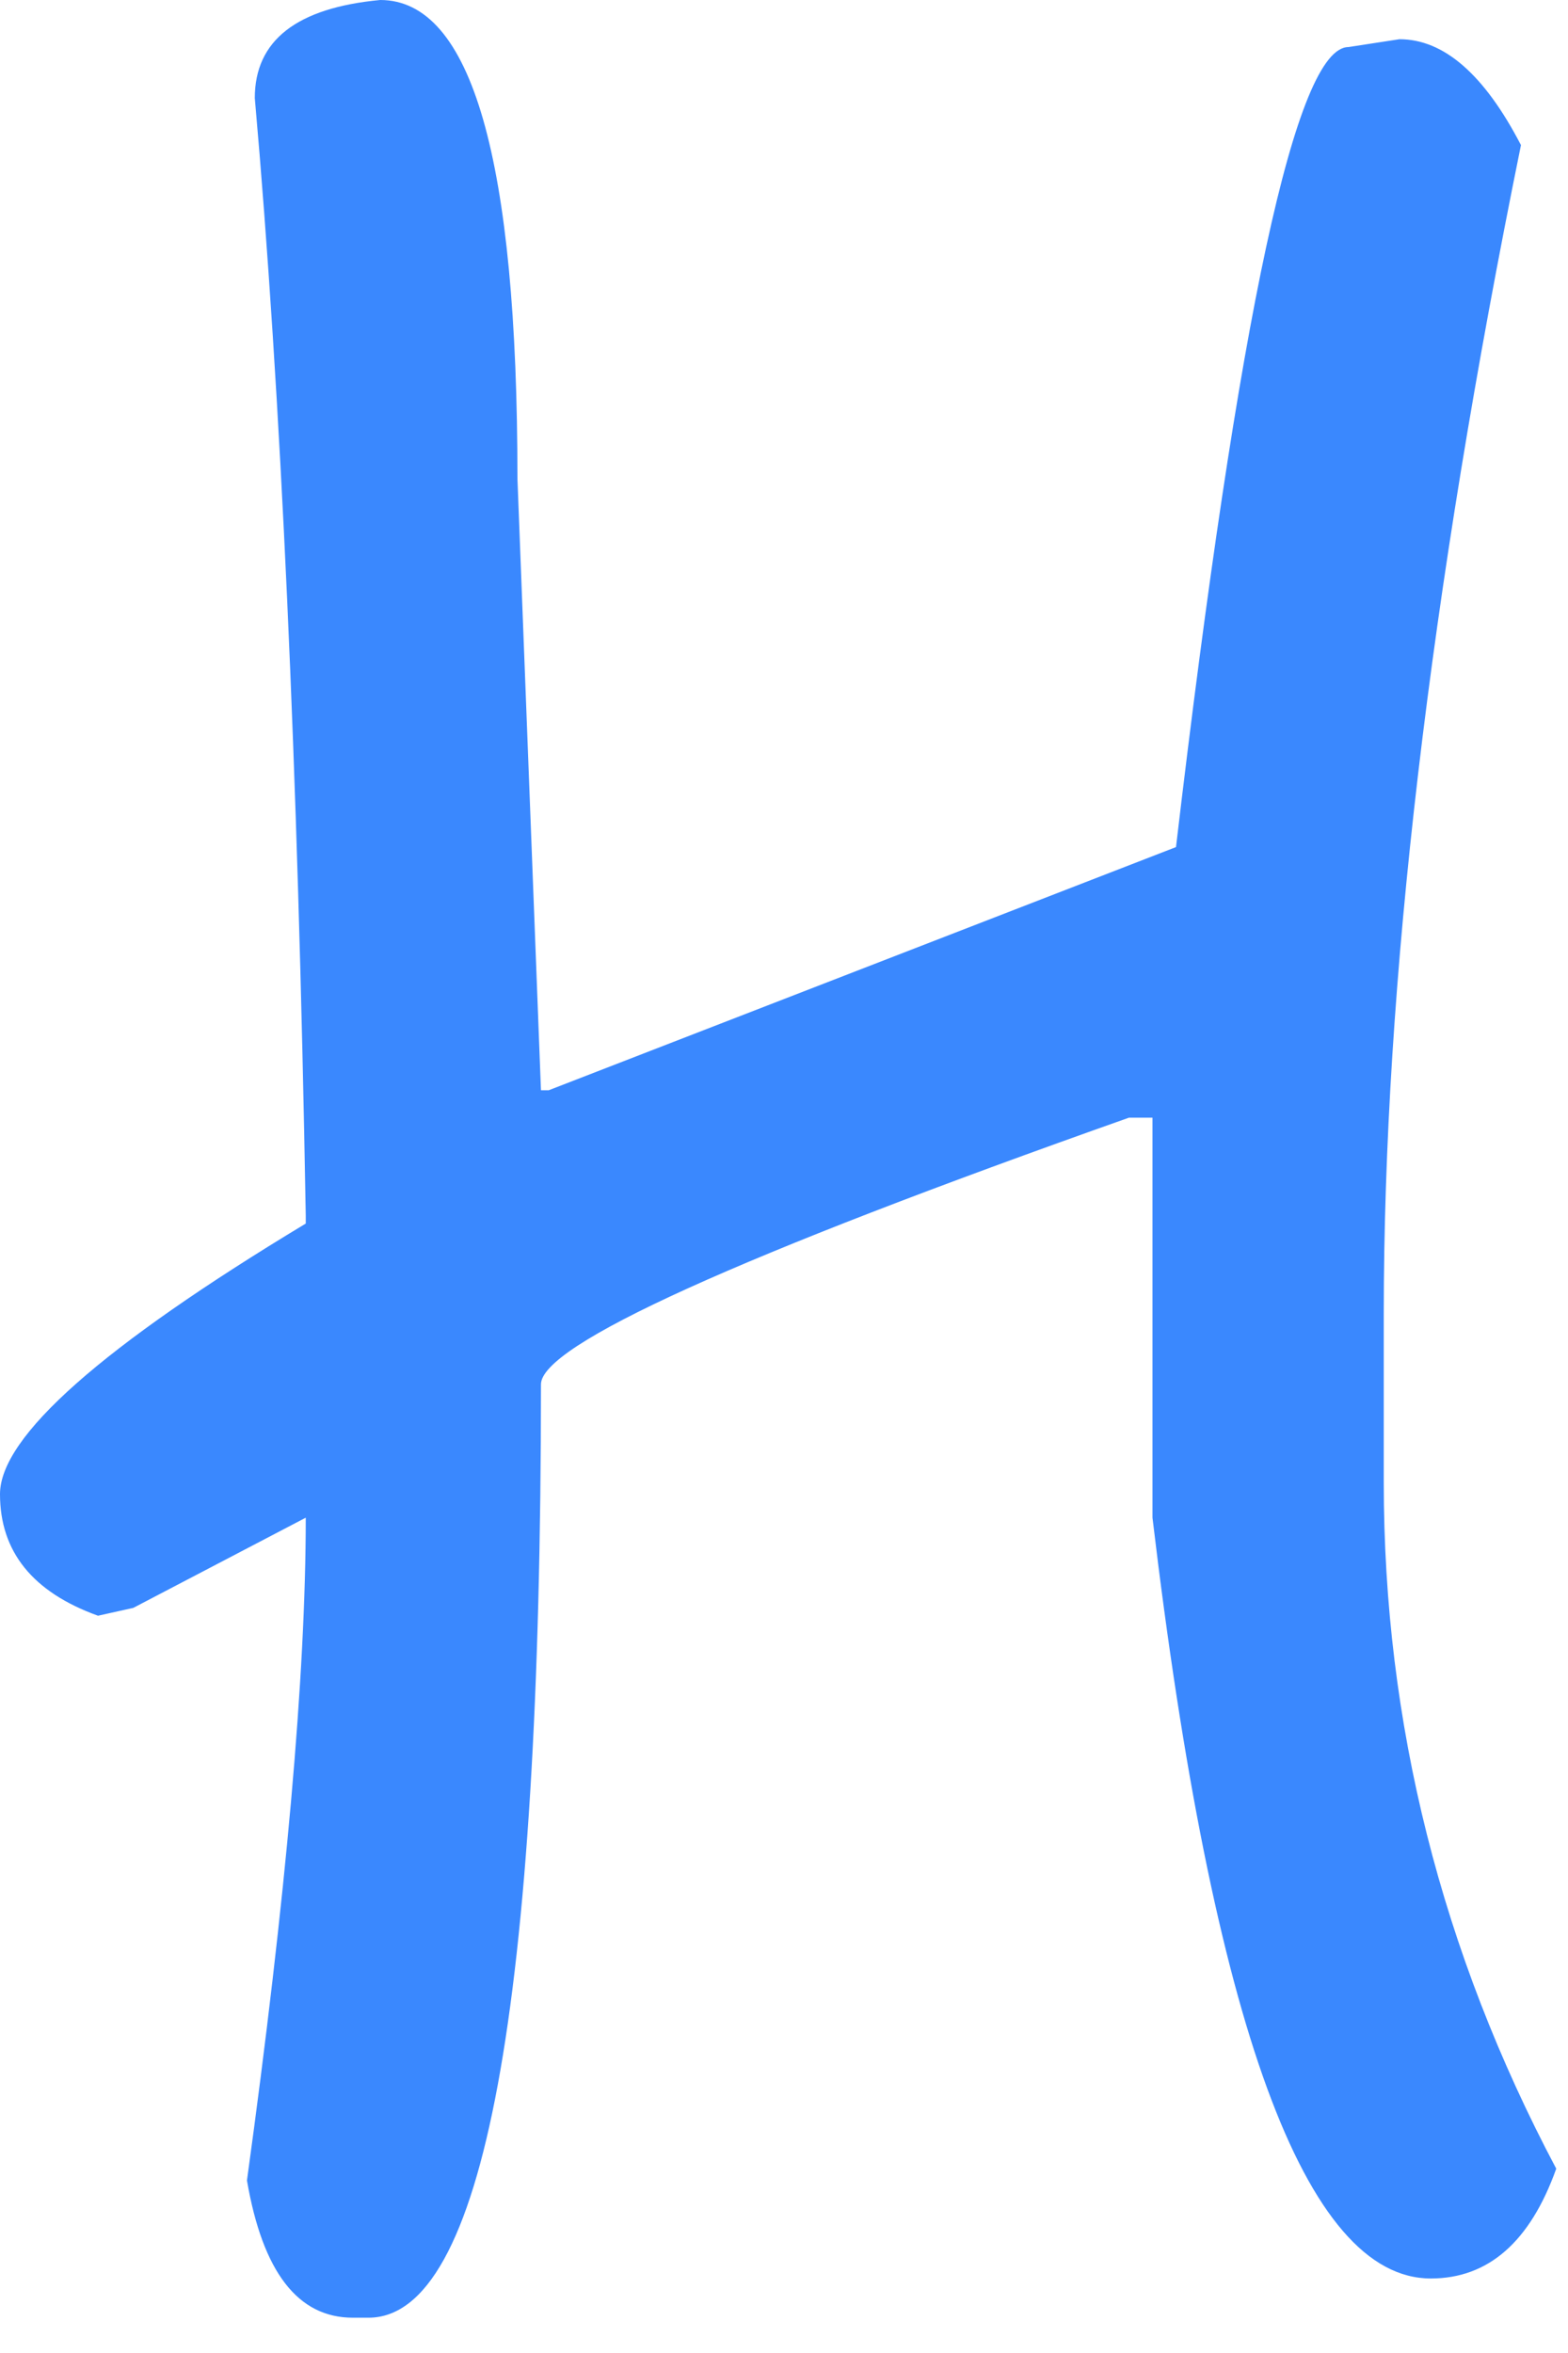 <svg width="20" height="30" viewBox="0 0 20 30" fill="none" xmlns="http://www.w3.org/2000/svg">
<path d="M4.85 0C6.017 0 6.6 2.033 6.6 6.1L6.9 13.9H7L15 10.8C15.8 4 16.533 0.6 17.2 0.6L17.85 0.5C18.417 0.5 18.933 0.95 19.4 1.85C18.233 7.583 17.65 12.55 17.65 16.75V18.9C17.65 21.967 18.383 24.883 19.85 27.65C19.517 28.583 18.983 29.05 18.25 29.05C16.65 29.05 15.467 25.817 14.7 19.35V14.25H14.4C9.4 16.017 6.9 17.15 6.9 17.65C6.9 25.583 6.167 29.55 4.7 29.55H4.5C3.8 29.55 3.35 28.967 3.15 27.8C3.65 24.167 3.9 21.35 3.9 19.35L1.7 20.5L1.25 20.6C0.417 20.3 0 19.783 0 19.05C0 18.317 1.3 17.167 3.9 15.6V15.5C3.8 9.767 3.583 5.017 3.25 1.25C3.25 0.517 3.783 0.1 4.85 0Z" fill="#3A88FE"/>
</svg>
